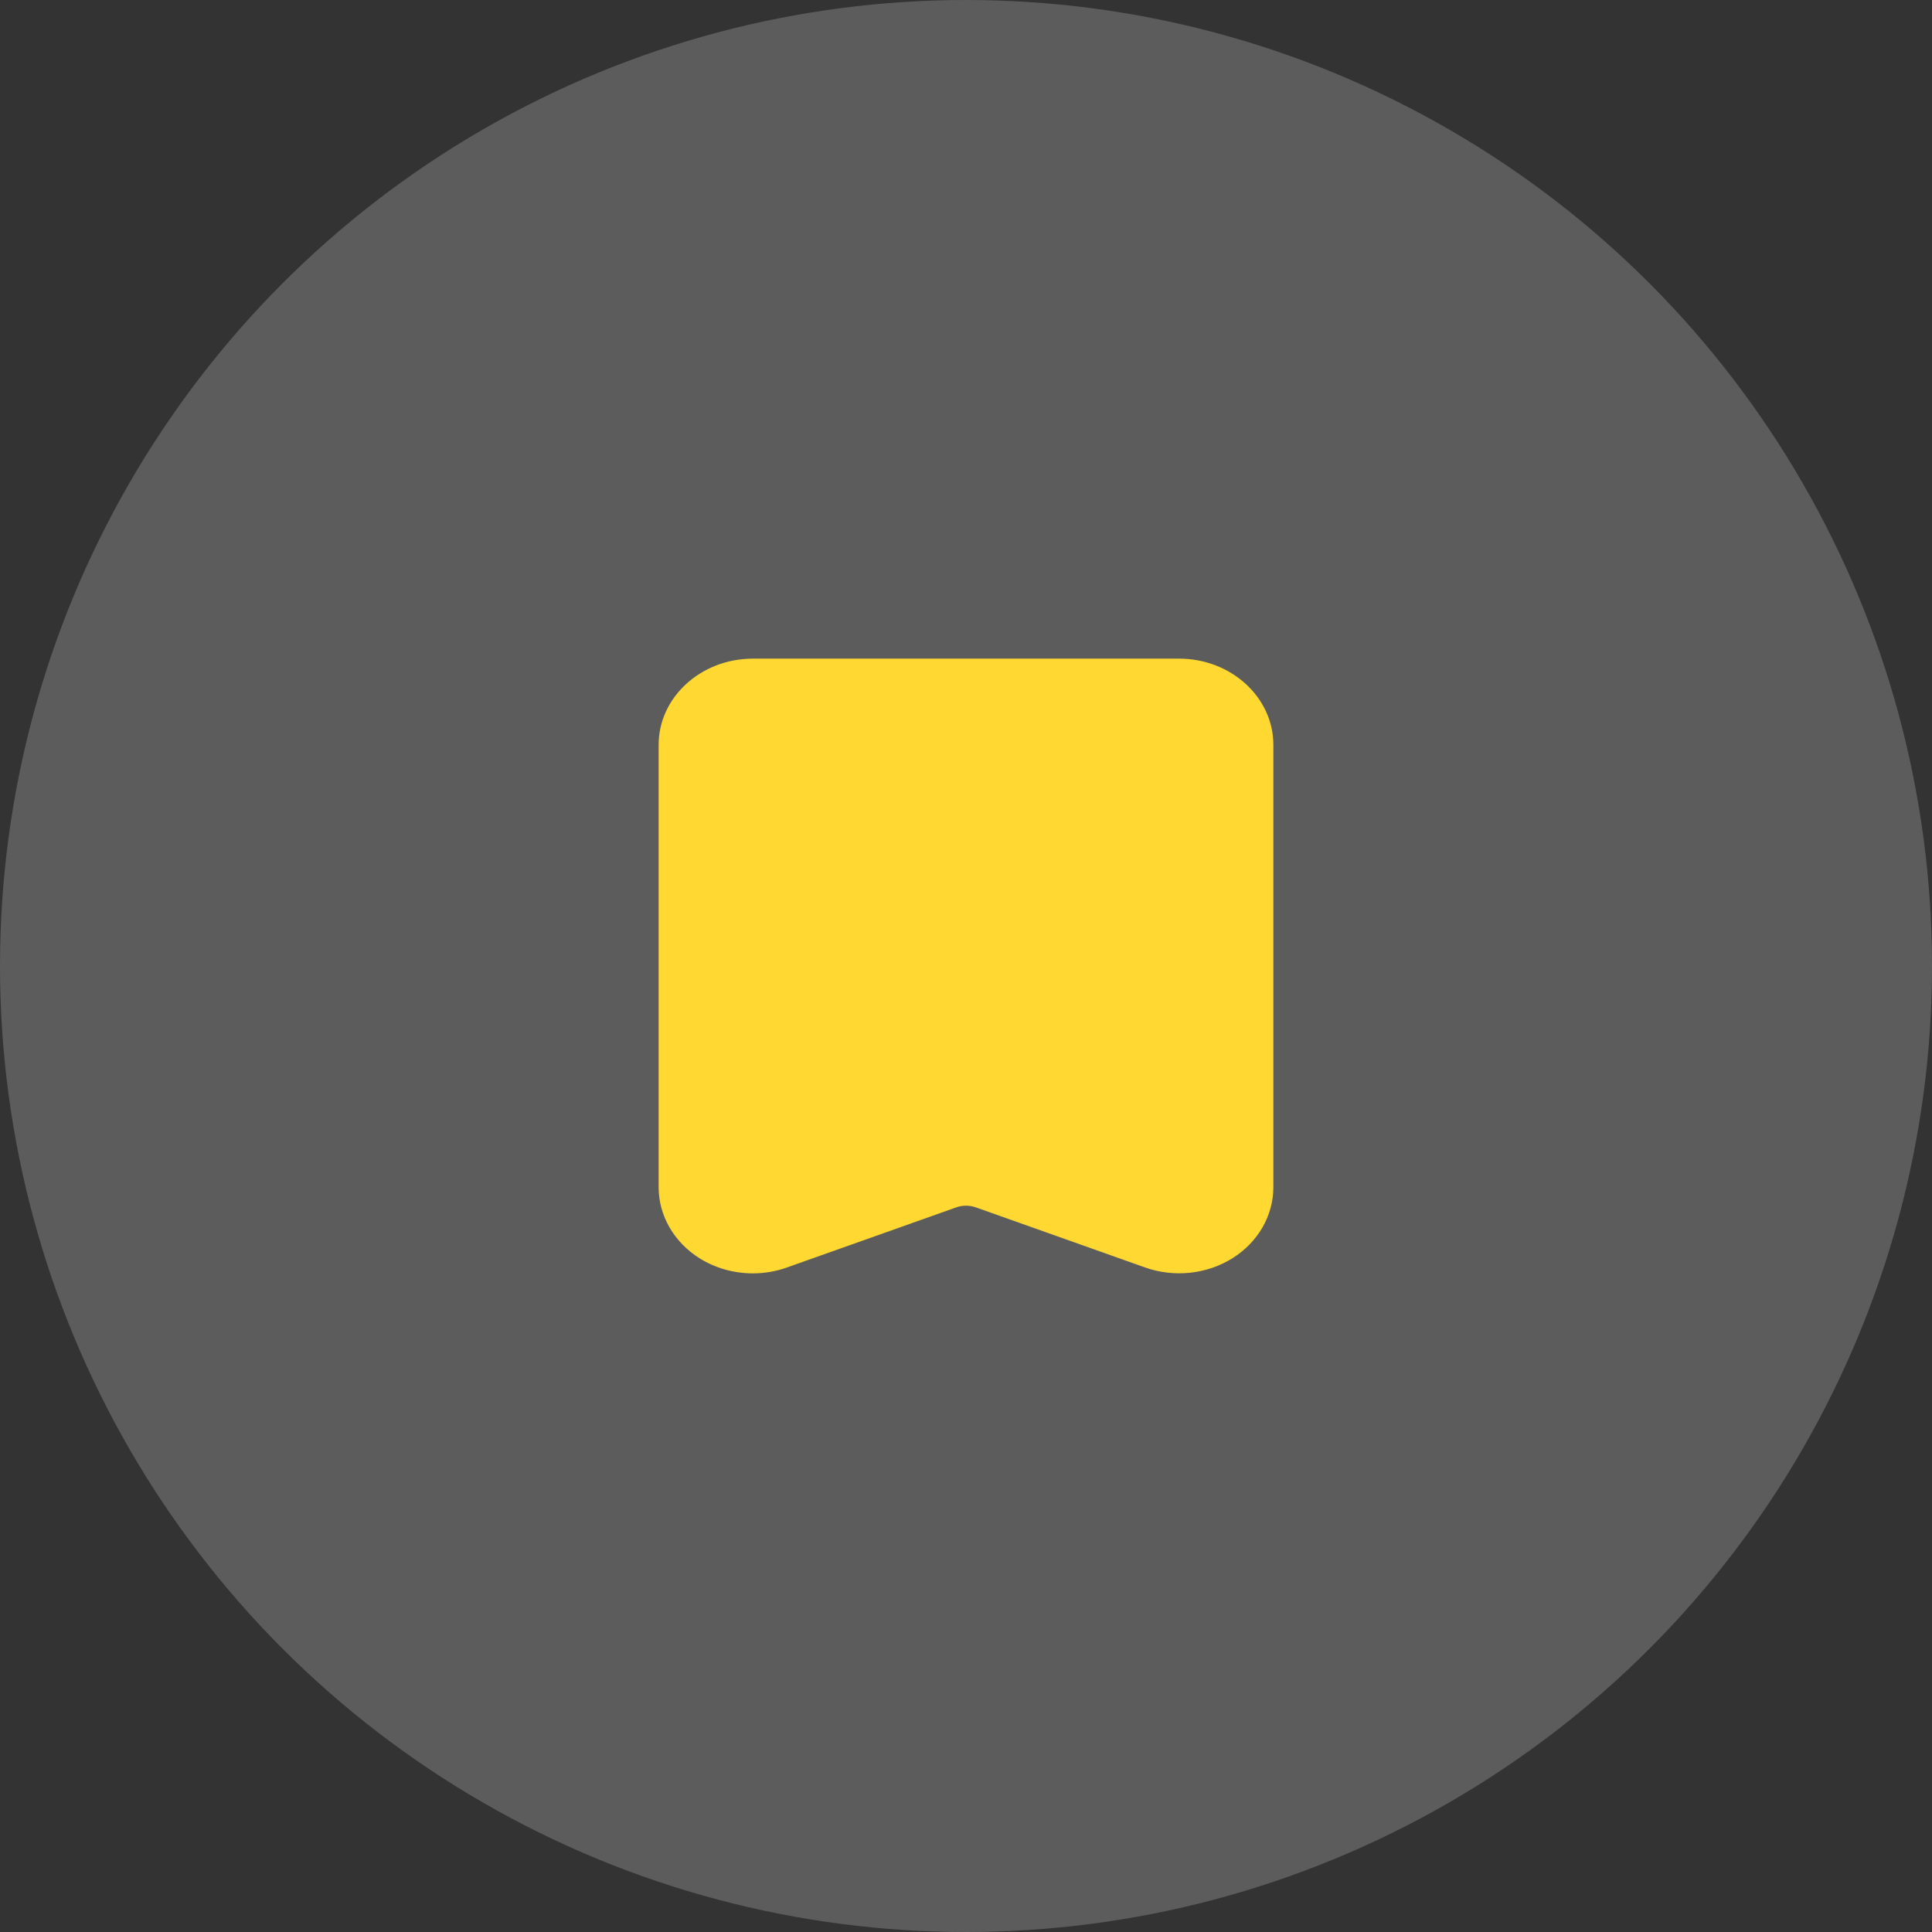 <svg width="44" height="44" viewBox="0 0 44 44" fill="none" xmlns="http://www.w3.org/2000/svg">
<rect x="0" y="0" width="44" height="44" fill="#333333" stroke="none"/>
<circle cx="22" cy="22" r="22" fill="white" fill-opacity="0.2"/>
<path d="M17.146 29C16.719 29 16.295 28.884 15.933 28.657C15.349 28.291 15 27.685 15 27.037V16.963C15 15.881 15.962 15 17.148 15H26.852C28.036 15 29 15.88 29 16.963V27.037C29 27.685 28.651 28.291 28.067 28.656C27.483 29.022 26.738 29.1 26.077 28.865L22.224 27.497C22.08 27.446 21.922 27.446 21.778 27.497L17.925 28.865C17.672 28.956 17.408 29 17.146 29Z" fill="#FFD932"/>
</svg>
